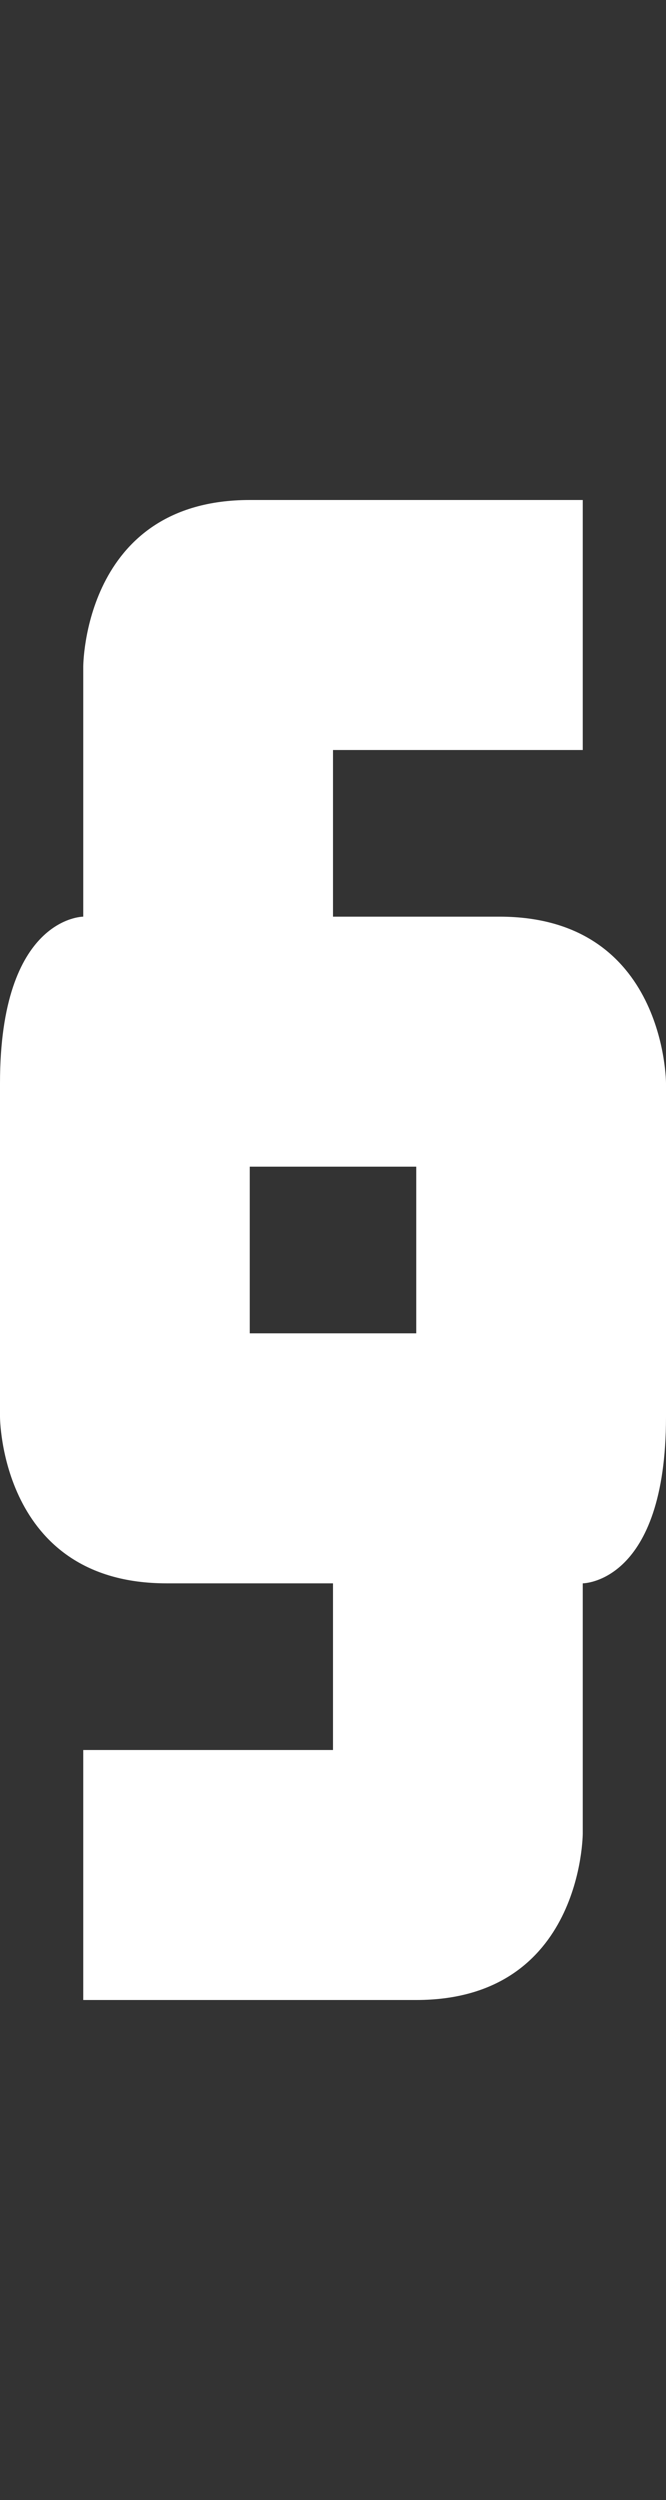 <svg width="4" height="15" viewBox="0 0 4 15" fill="none" xmlns="http://www.w3.org/2000/svg">
<rect x="0" y="0" width="4" height="15" fill="#333333" stroke="none"/>
<path fill-rule="evenodd" clip-rule="evenodd" d="M0.5 12V10.5H2V9.5H1C0 9.5 0 8.5 0 8.5V6.5C0 5.5 0.5 5.5 0.5 5.5V4C0.5 4 0.5 3 1.5 3H3.5V4.5H2V5.5H3C4 5.5 4 6.5 4 6.5V8.5C4 9.5 3.5 9.5 3.5 9.5V11C3.5 11 3.5 12 2.5 12H0.5ZM1.5 8V7H2.5V8H1.5Z" fill="white"/>
</svg>
